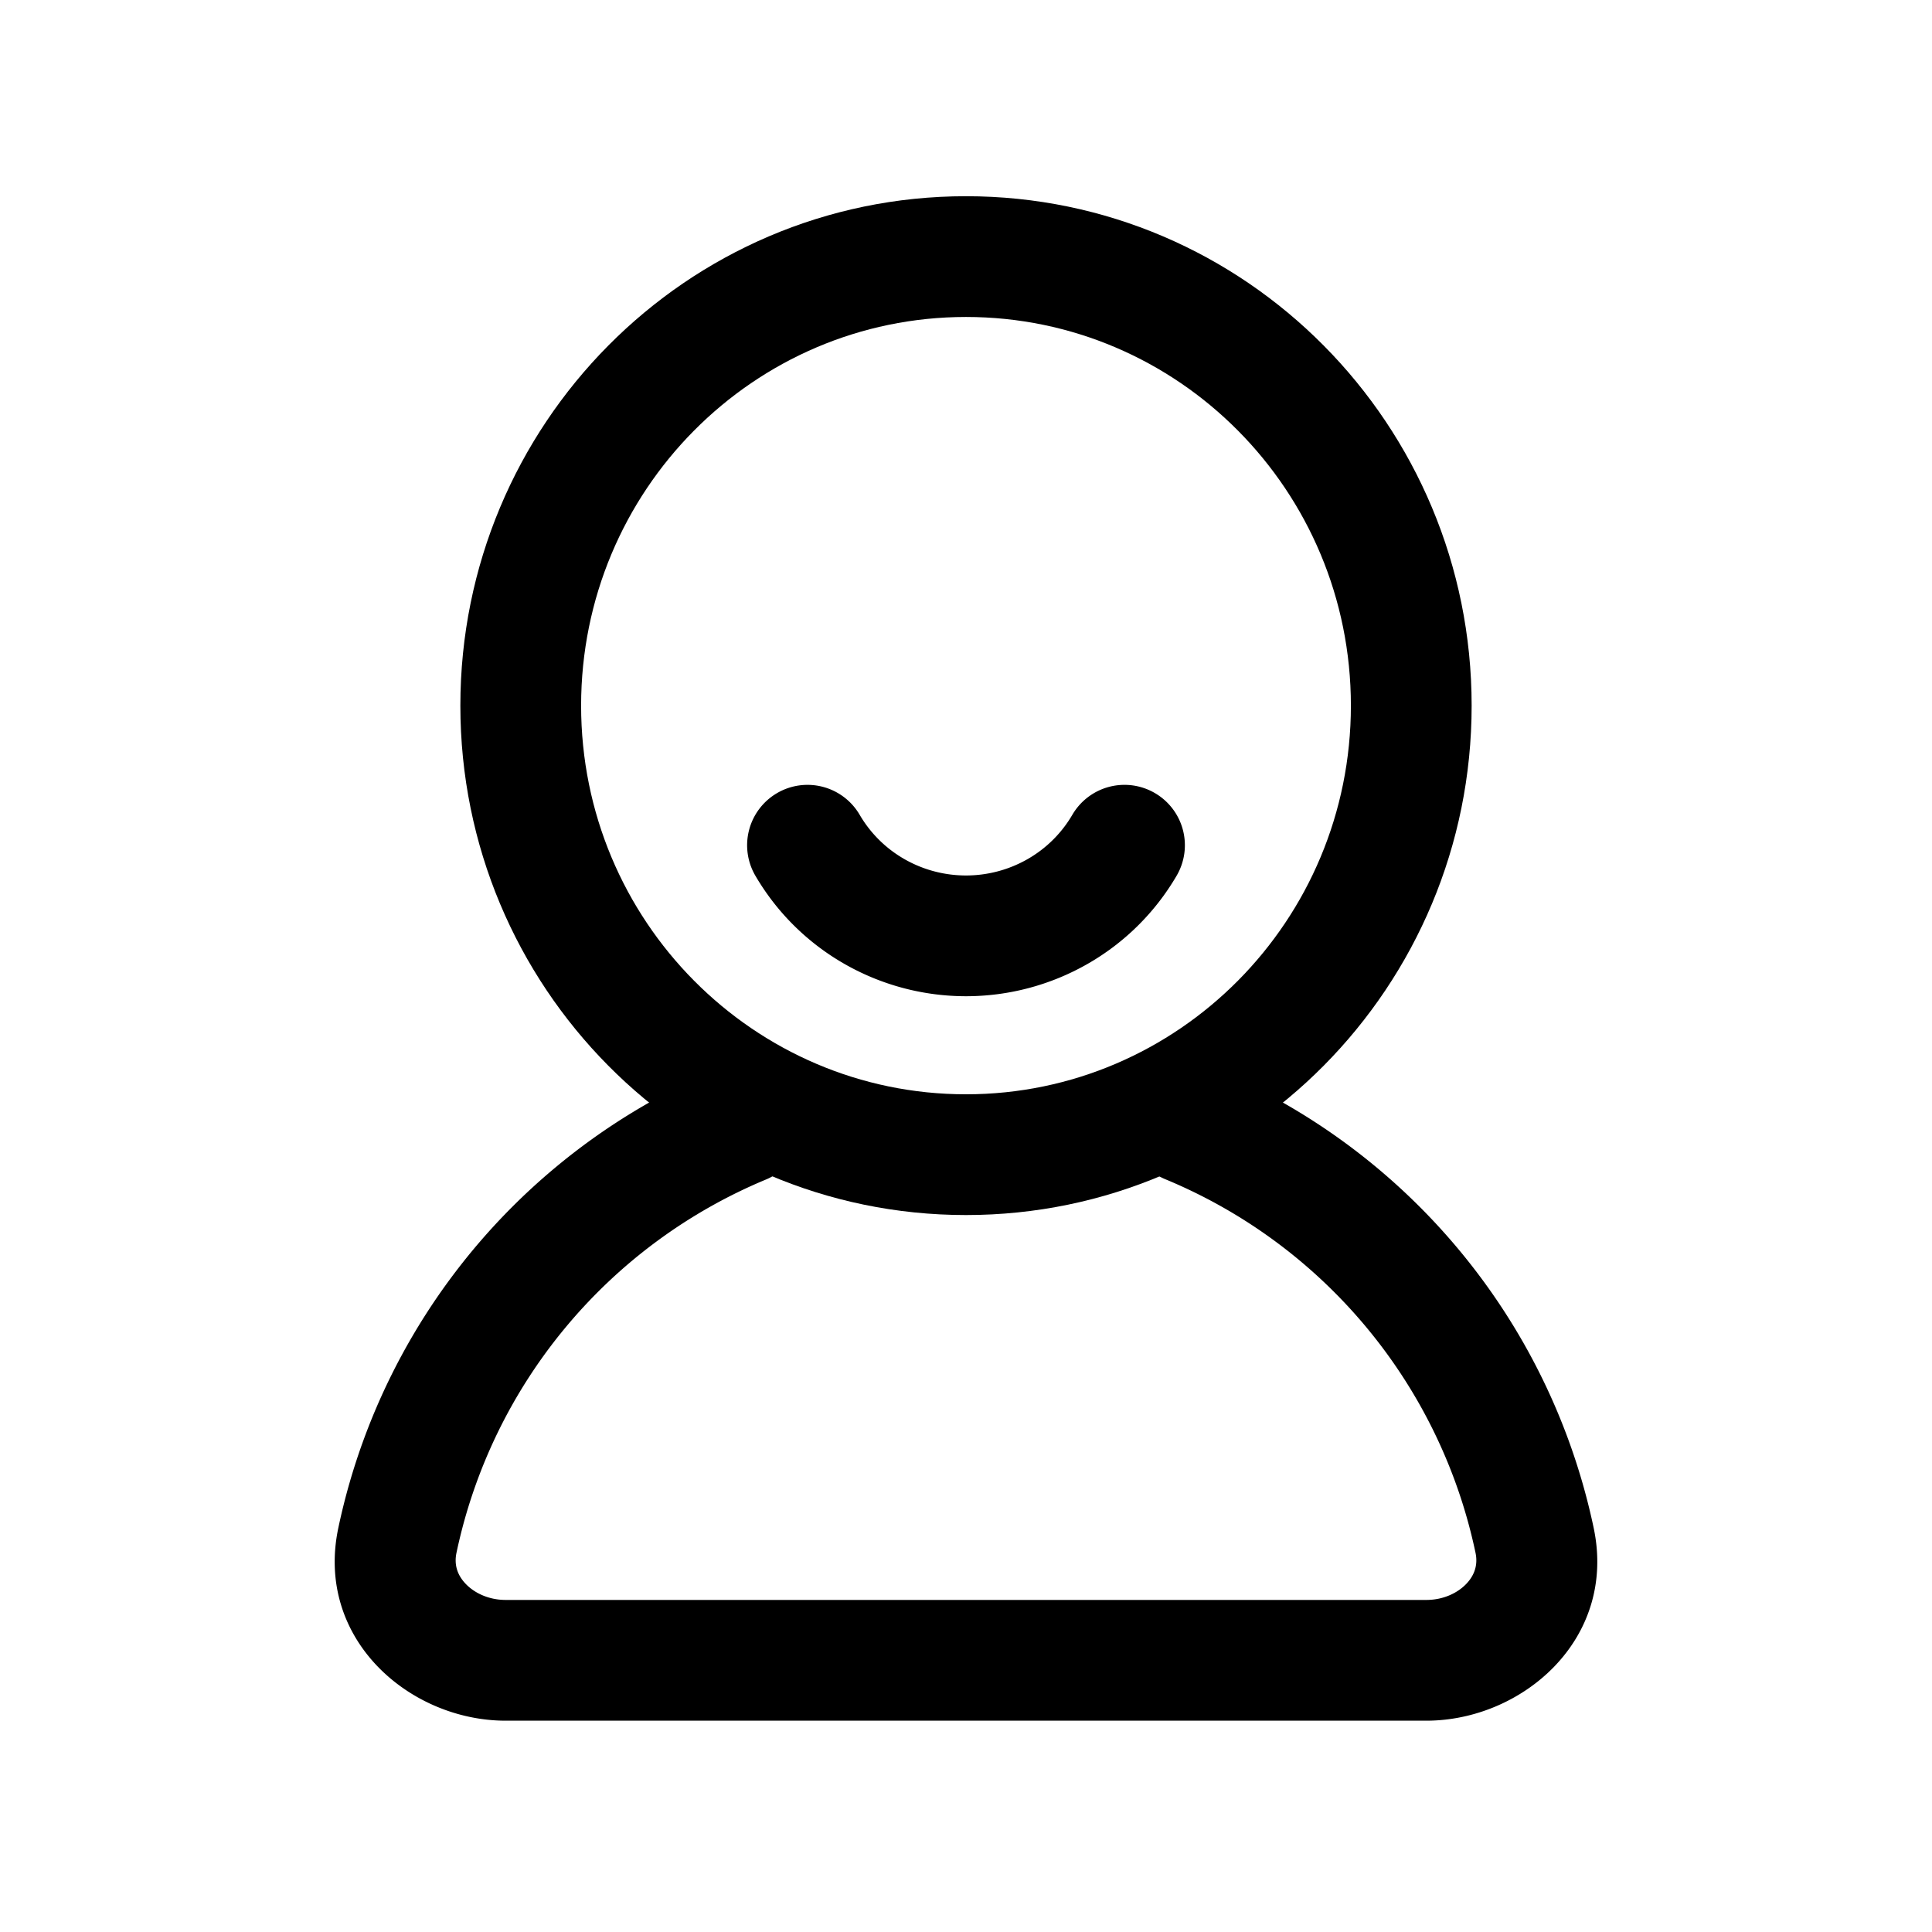 <?xml version="1.0" standalone="no"?><!DOCTYPE svg PUBLIC "-//W3C//DTD SVG 1.1//EN" "http://www.w3.org/Graphics/SVG/1.1/DTD/svg11.dtd"><svg t="1681713109130" class="icon" viewBox="0 0 1024 1024" version="1.1" xmlns="http://www.w3.org/2000/svg" p-id="4041" xmlns:xlink="http://www.w3.org/1999/xlink" width="200" height="200"><path d="M512 168c-112.416 0-204 91.968-204 206S399.584 580 512 580s204-91.968 204-206S624.416 168 512 168zM244 374C244 225.136 363.728 104 512 104s268 121.136 268 270S660.272 644 512 644s-268-121.136-268-270z" p-id="4042"></path><path d="M612.128 420.352a32 32 0 0 1 11.52 43.776 128.48 128.48 0 0 1-47.28 46.8 129.76 129.76 0 0 1-128.736 0 128.496 128.496 0 0 1-47.28-46.8 32 32 0 0 1 55.296-32.256 64.512 64.512 0 0 0 23.728 23.488 65.776 65.776 0 0 0 65.248 0 64.496 64.496 0 0 0 23.728-23.488 32 32 0 0 1 43.776-11.52zM600.304 583.2a32 32 0 0 1 41.808-17.328 340 340 0 0 1 110.304 73.712l-22.624 22.624 22.624-22.624a340 340 0 0 1 92.272 170.272C857.12 868.928 806.688 912 756 912h-488c-50.688 0-101.136-43.072-88.688-102.144a340.048 340.048 0 0 1 92.272-170.272l22.624 22.624-22.624-22.624c7.04-7.04 14.352-13.728 21.952-20.096l20.56 24.512-20.56-24.512a340 340 0 0 1 88.352-53.6 32 32 0 0 1 24.48 59.12 276 276 0 0 0-164.432 198.048c-1.296 6.192 0.4 11.632 4.736 16.256 4.64 4.96 12.288 8.688 21.328 8.688h488c9.04 0 16.688-3.728 21.328-8.688 4.32-4.608 6.032-10.08 4.736-16.256a275.808 275.808 0 0 0-74.896-138.224l19.952-19.952-19.952 19.952a275.84 275.84 0 0 0-89.552-59.824 32 32 0 0 1-17.312-41.808z" p-id="4043"></path></svg>